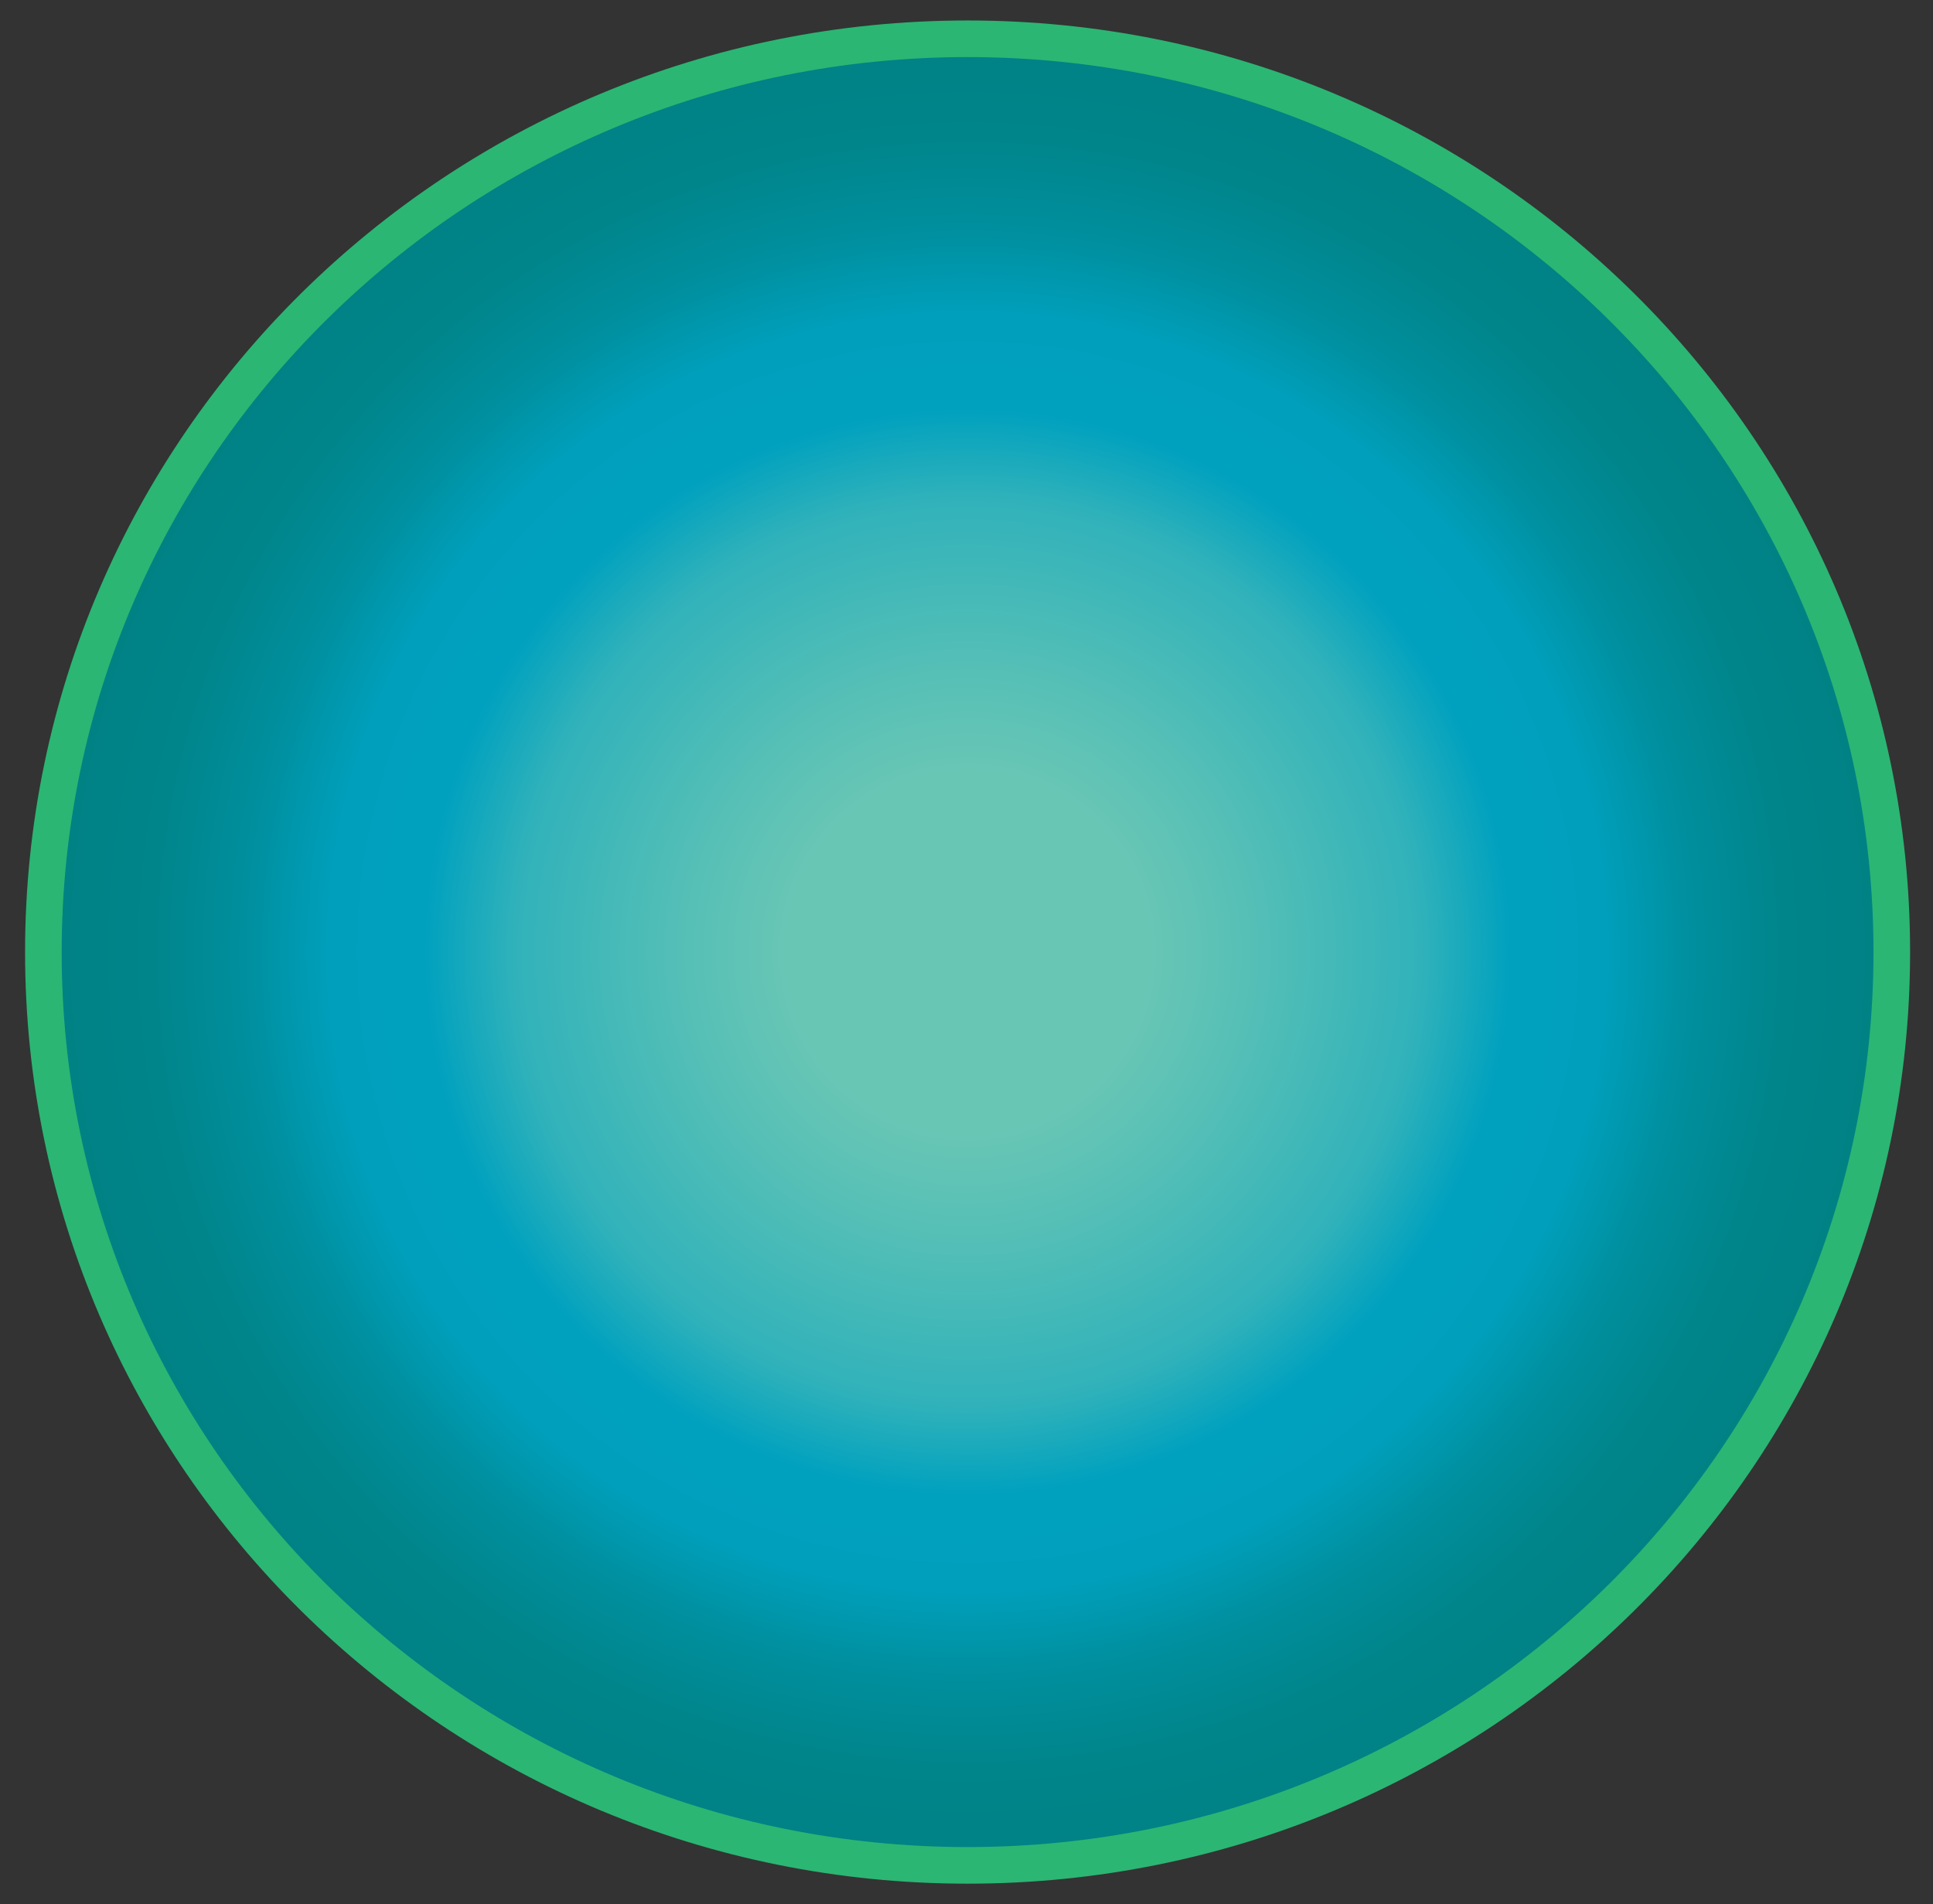 <svg width="66" height="65" viewBox="0 0 66 65" fill="none" xmlns="http://www.w3.org/2000/svg">
<rect x="0" y="0" width="66" height="65" fill="#333333" stroke="none"/>
<path d="M33.037 63.053C50.12 63.053 63.968 49.375 63.968 32.501C63.968 15.628 50.12 1.949 33.037 1.949C15.955 1.949 2.106 15.628 2.106 32.501C2.106 49.375 15.955 63.053 33.037 63.053Z" fill="white" stroke="#2BB673" stroke-width="2.5" stroke-miterlimit="10"/>
<path d="M33.037 63.053C50.12 63.053 63.968 49.375 63.968 32.501C63.968 15.628 50.12 1.949 33.037 1.949C15.955 1.949 2.106 15.628 2.106 32.501C2.106 49.375 15.955 63.053 33.037 63.053Z" fill="url(#paint0_radial_10_233)"/>
<defs>
<radialGradient id="paint0_radial_10_233" cx="0" cy="0" r="1" gradientUnits="userSpaceOnUse" gradientTransform="translate(33.037 32.501) scale(30.76 30.722)">
<stop offset="0.2" stop-color="#68C6B5"/>
<stop offset="0.3" stop-color="#58C0B6"/>
<stop offset="0.5" stop-color="#31B2BA"/>
<stop offset="0.6" stop-color="#00A1BF"/>
<stop offset="0.7" stop-color="#00A0BD"/>
<stop offset="0.8" stop-color="#008F9E"/>
<stop offset="0.9" stop-color="#00858B"/>
<stop offset="1" stop-color="#008285"/>
</radialGradient>
</defs>
</svg>
